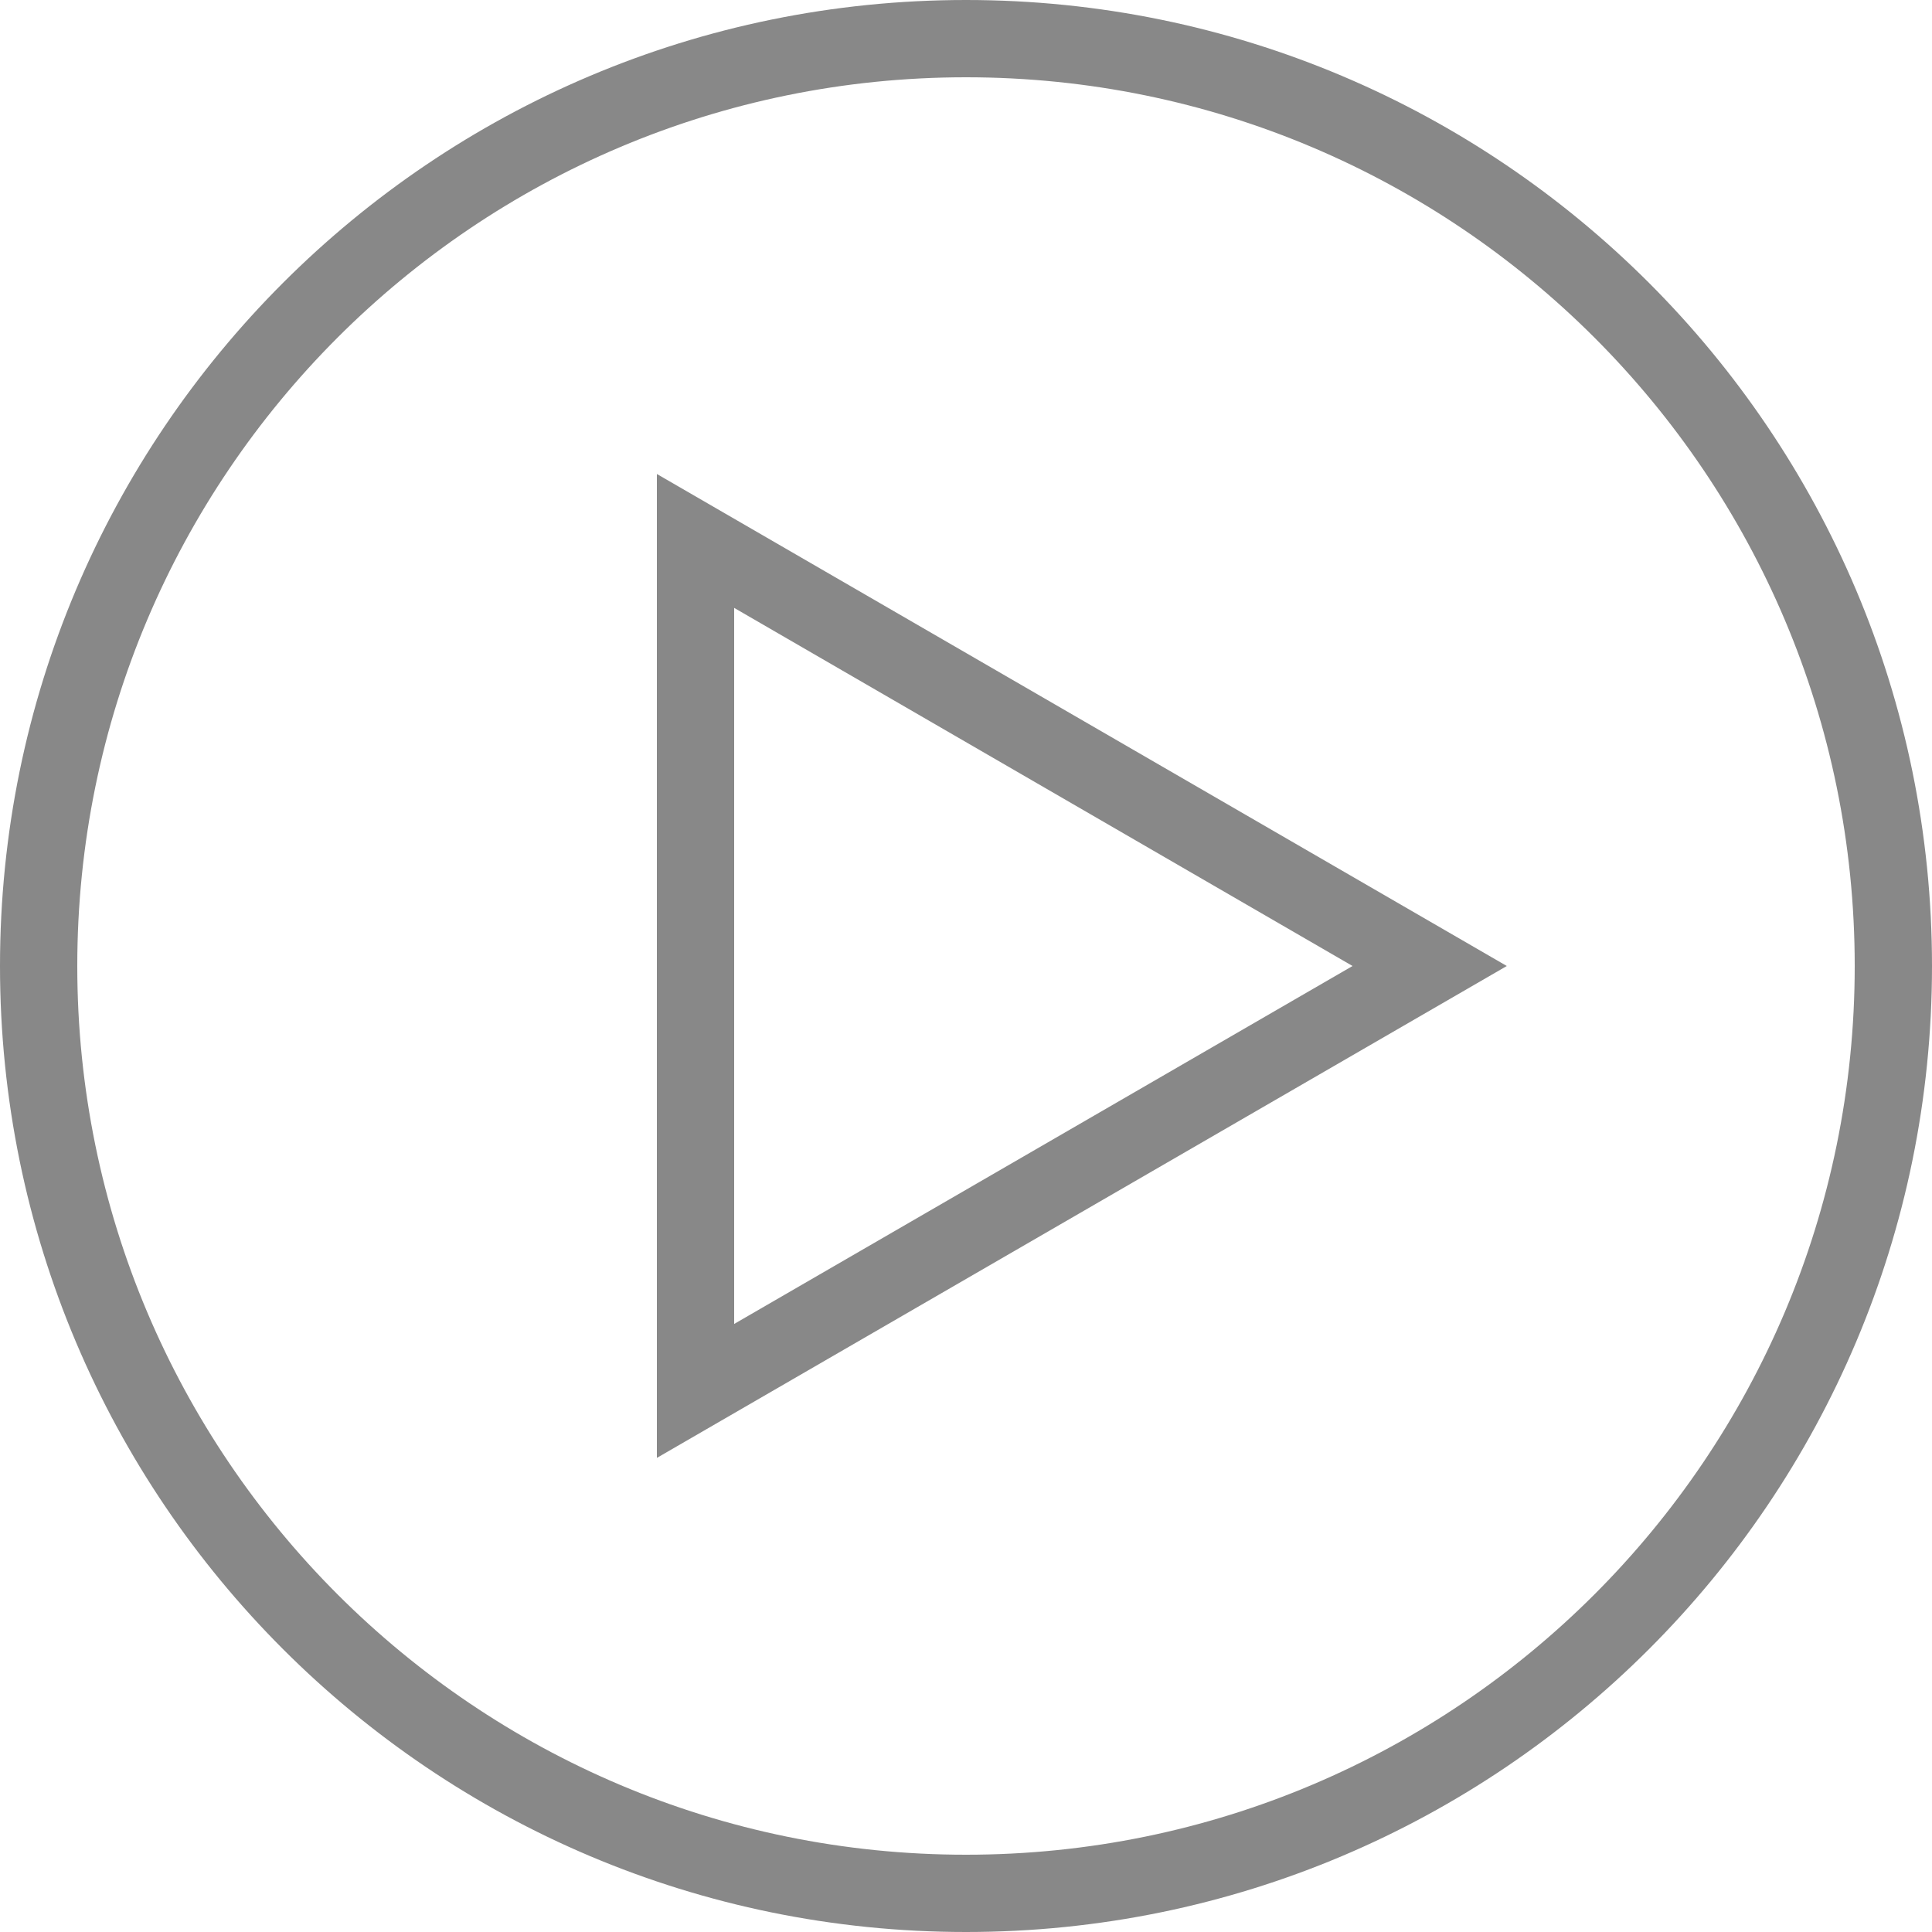 <svg xmlns="http://www.w3.org/2000/svg" width="50px" height="50px" viewBox="0 0 50 50">
  <title>Play</title>
  <g id="Play" fill="#888" fill-rule="nonzero">
    <path id="Oval-16" d="M25 50C11.193 50 0 38.807 0 25S11.193 0 25 0s25 11.193 25 25-11.193 25-25 25zm0-2c12.703 0 23-10.297 23-23S37.703 2 25 2 2 12.297 2 25s10.297 23 23 23z"/>
    <path id="Polygon" d="M19 15.734v18.53L35.004 25 19 15.732zM17 37.73V12.267L38.996 25 17 37.73z"/>
  </g>
</svg>
